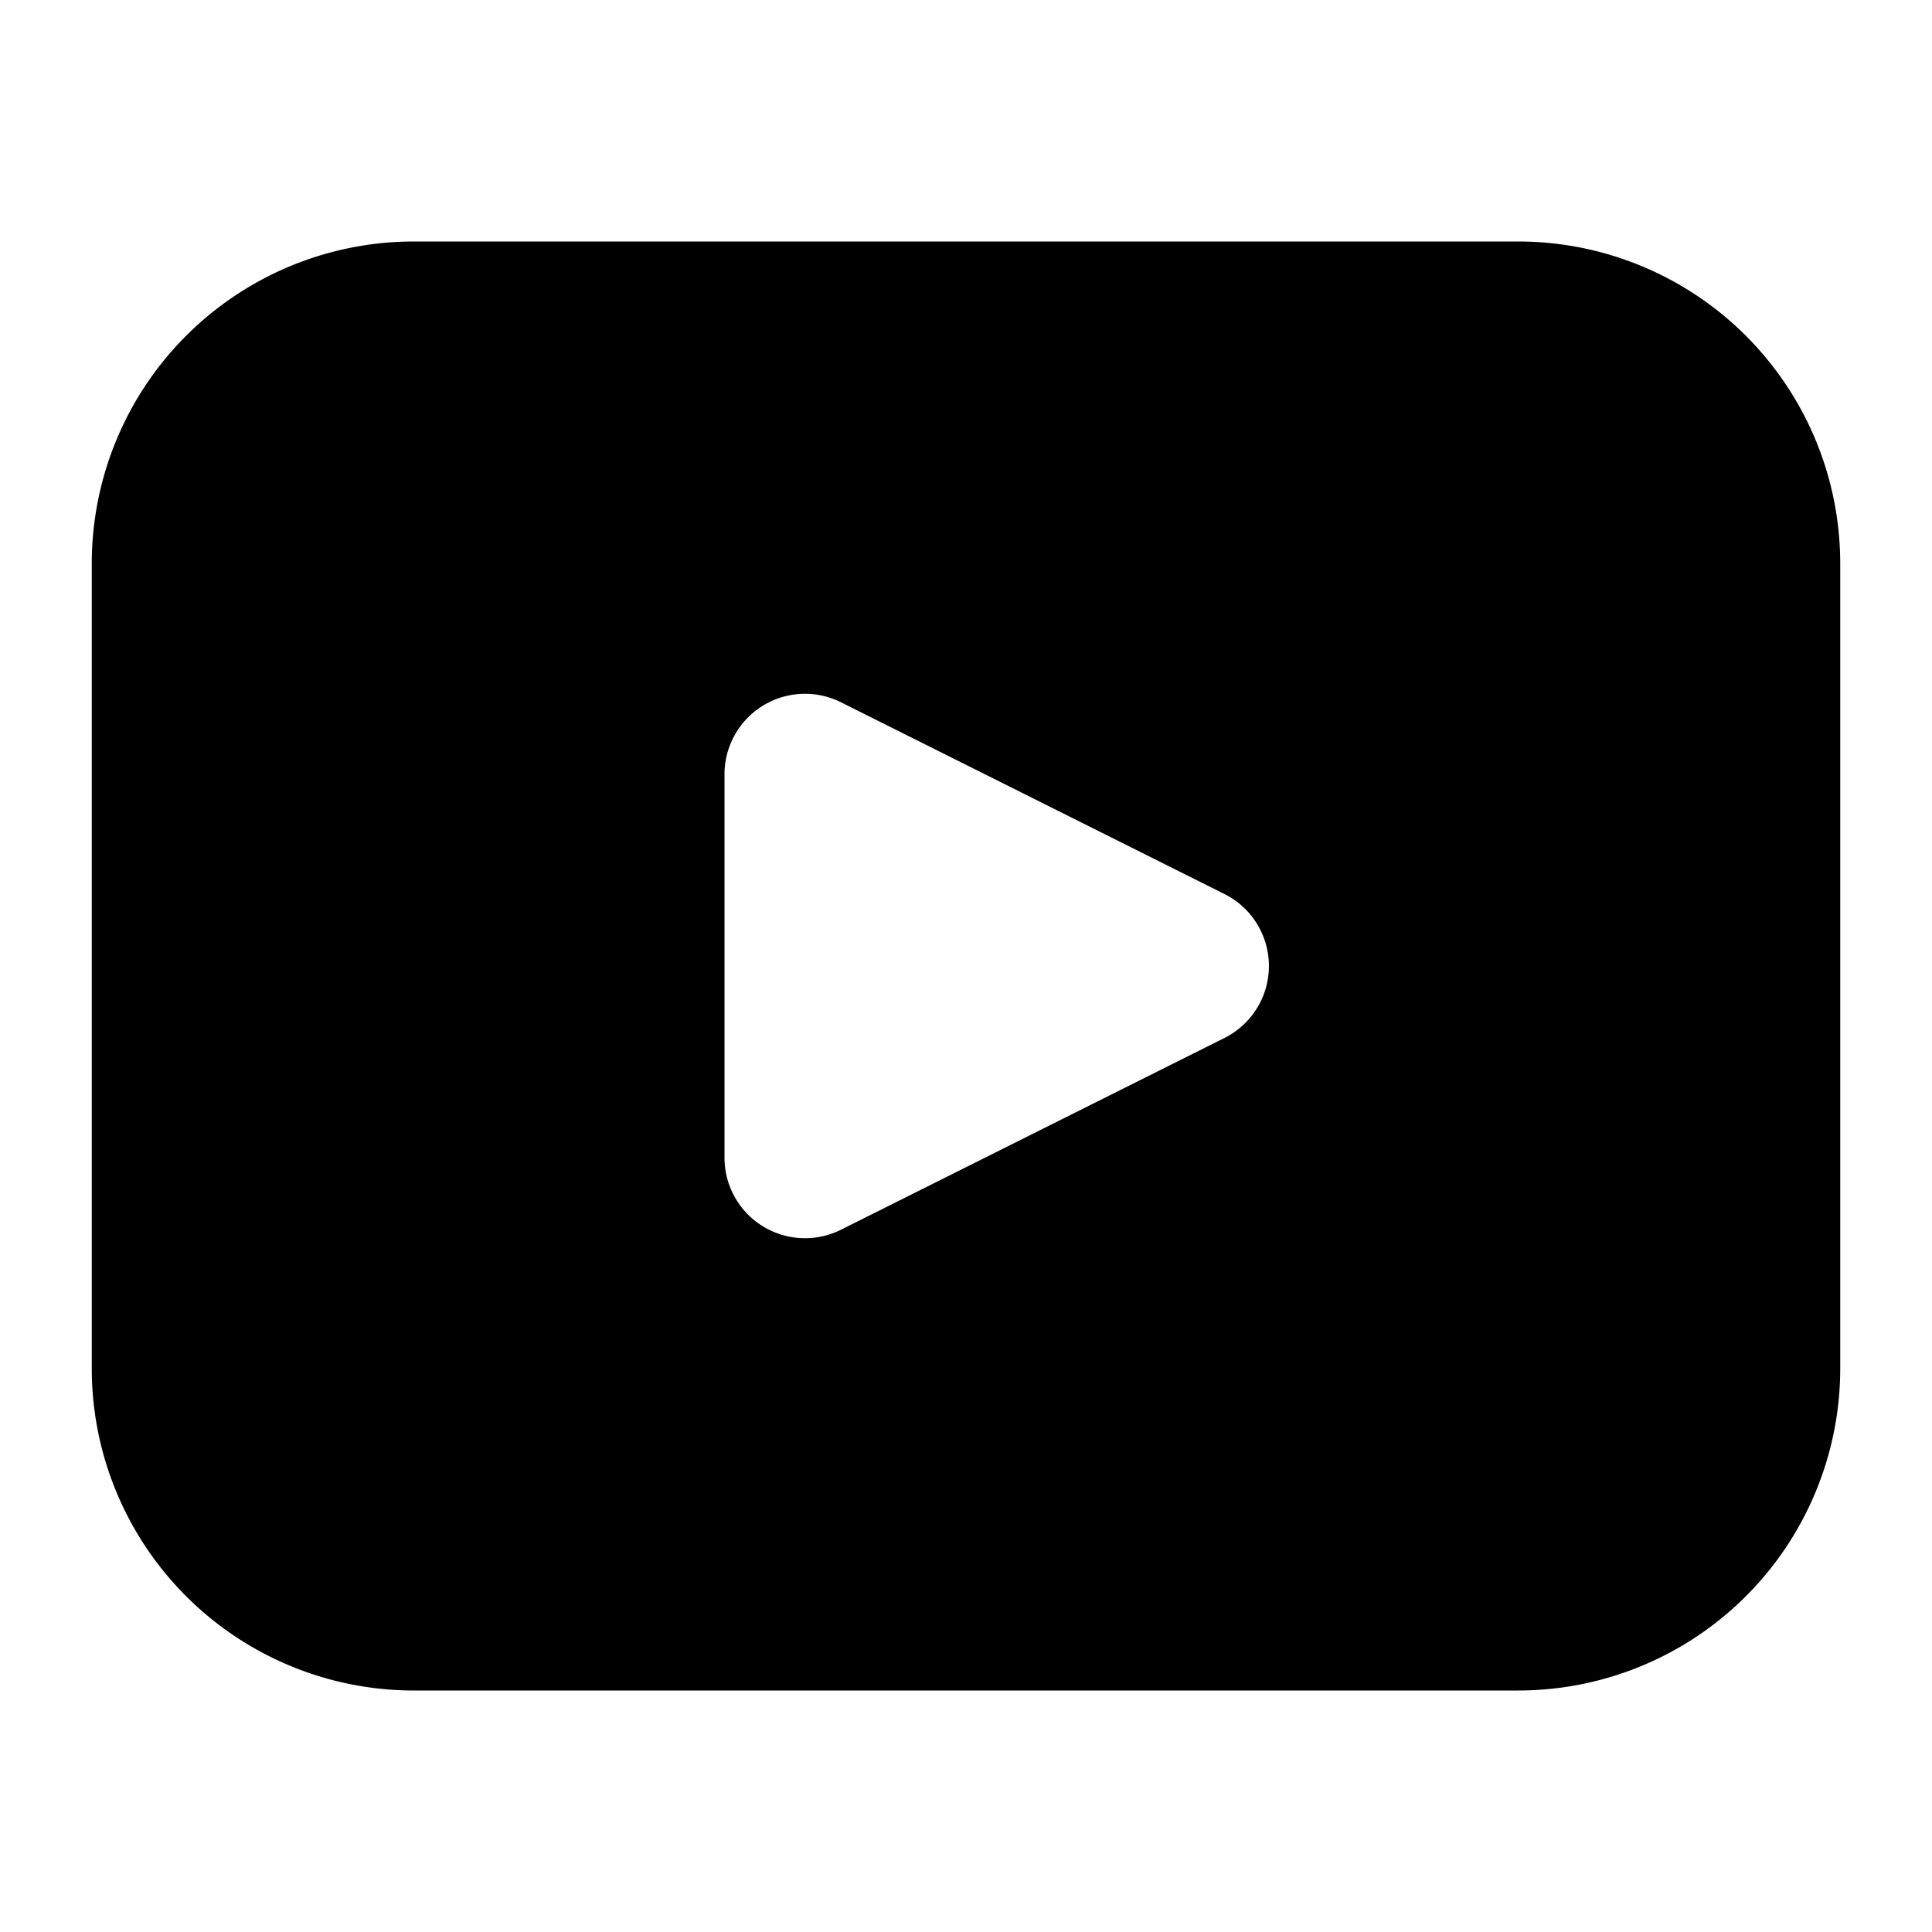 <svg xmlns="http://www.w3.org/2000/svg" width="1em" height="1em" viewBox="0 0 24 24">
  <path fill="currentColor" fill-rule="evenodd" d="M5.14 3a4 4 0 0 0-4 4v10a4 4 0 0 0 4 4h13.72a4 4 0 0 0 4-4V7a4 4 0 0 0-4-4H5.14Zm10.071 8.106-4.764-2.382A1 1 0 0 0 9 9.618v4.764a1 1 0 0 0 1.447.894l4.764-2.382a1 1 0 0 0 0-1.788Z" clip-rule="evenodd"/>
</svg>
